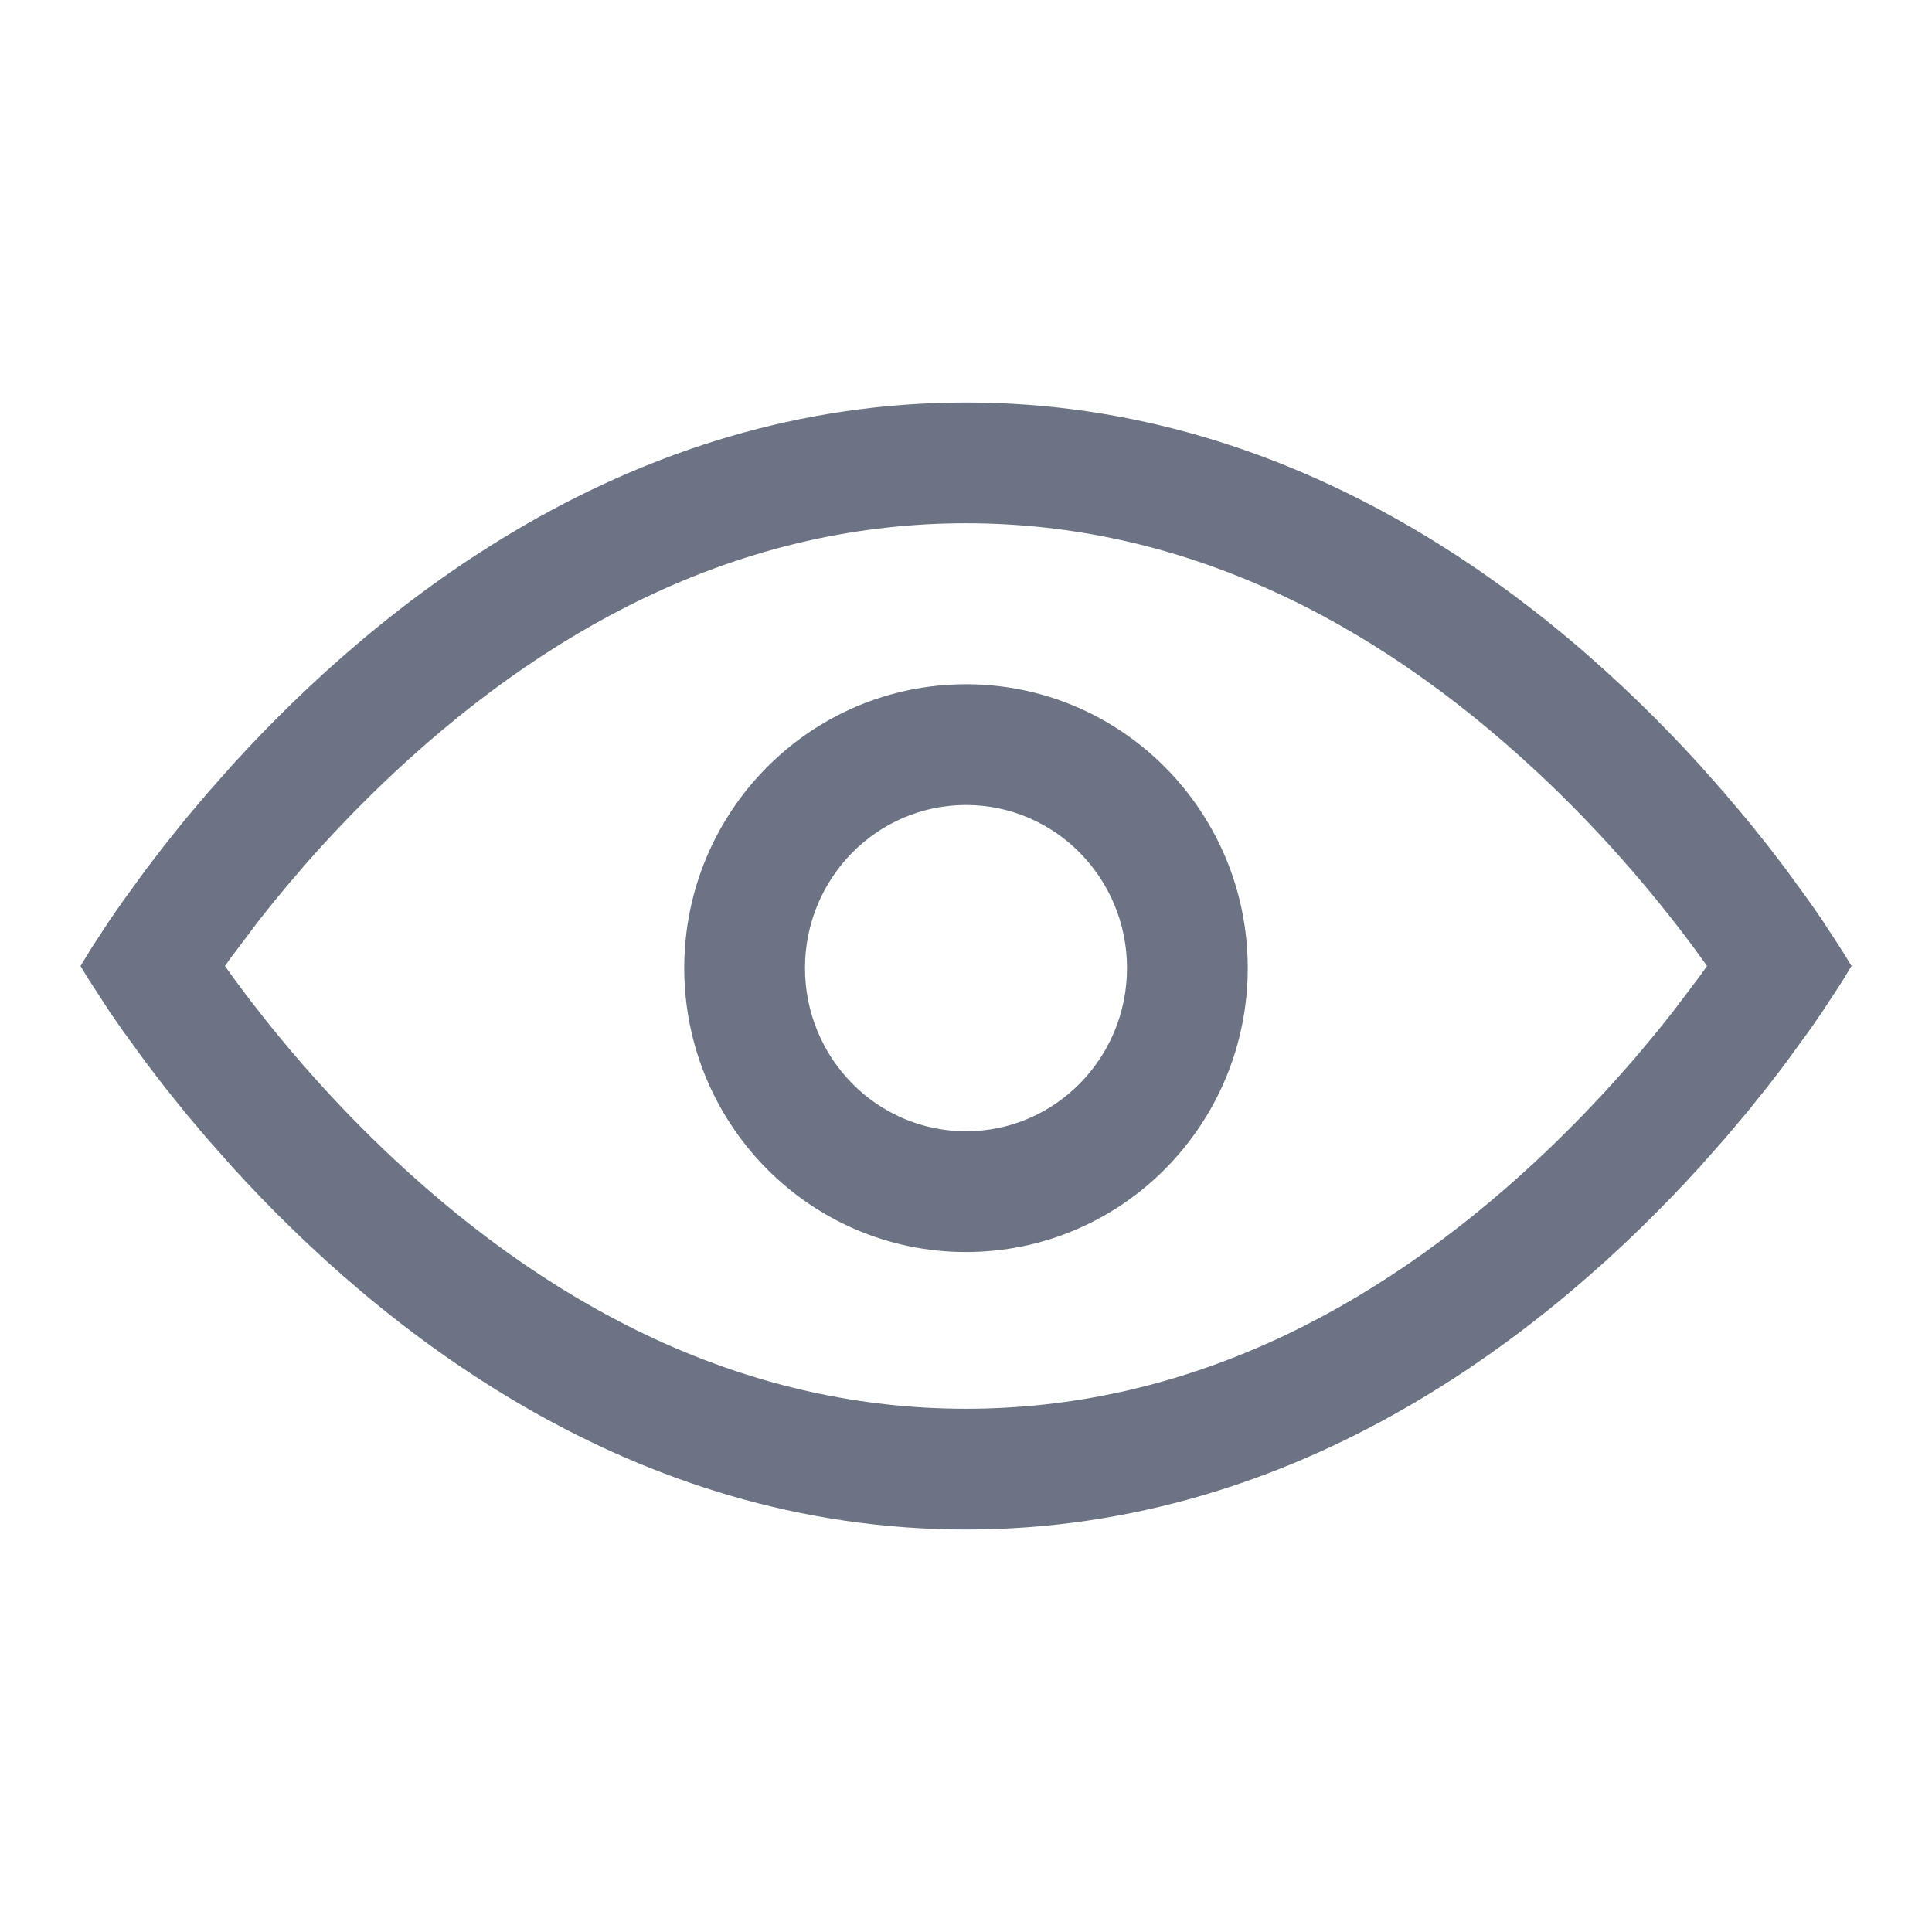 <?xml version="1.0" encoding="UTF-8"?>
<svg width="24px" height="24px" viewBox="0 0 24 24" version="1.1" xmlns="http://www.w3.org/2000/svg" xmlns:xlink="http://www.w3.org/1999/xlink">
    <title>Icon / Visibility / opened</title>
    <g id="Icon-/-Visibility-/-opened" stroke="none" stroke-width="1" fill="none" fill-rule="evenodd">
        <g id="eye">
            <rect id="shape" x="0" y="0" width="24" height="24"></rect>
            <path d="M12,5 C16.175,5 19.283,7.491 21.112,9.501 L21.421,9.85 L21.704,10.185 L21.959,10.503 L22.187,10.801 L22.477,11.2 L22.636,11.429 L22.908,11.848 L23,12 L22.868,12.216 L22.636,12.571 L22.477,12.8 L22.187,13.199 L21.959,13.497 L21.704,13.815 L21.421,14.15 L21.112,14.499 C19.283,16.509 16.175,19 12,19 C7.825,19 4.717,16.509 2.888,14.499 L2.579,14.15 L2.296,13.815 L2.041,13.497 L1.813,13.199 L1.523,12.8 L1.364,12.571 L1.092,12.152 L1,12 L1.132,11.784 L1.364,11.429 L1.523,11.2 L1.813,10.801 L2.041,10.503 L2.296,10.185 L2.579,9.85 L2.888,9.501 C4.717,7.491 7.825,5 12,5 Z M12,6.5 C9.364,6.5 6.987,7.647 4.898,9.597 C4.275,10.179 3.716,10.798 3.226,11.422 L2.881,11.879 L2.794,12 L2.941,12.203 C3.495,12.953 4.15,13.705 4.898,14.403 C6.987,16.353 9.364,17.5 12,17.5 C14.636,17.5 17.013,16.353 19.102,14.403 C19.725,13.821 20.284,13.202 20.774,12.578 L21.119,12.121 L21.205,12 L21.059,11.797 C20.505,11.047 19.85,10.295 19.102,9.597 C17.013,7.647 14.636,6.5 12,6.5 Z M12,8.5 C13.937,8.5 15.5,10.083 15.5,12.026 C15.5,13.969 13.937,15.553 12,15.553 C10.063,15.553 8.5,13.969 8.5,12.026 C8.5,10.083 10.063,8.5 12,8.5 Z M12,10 C10.895,10 10,10.907 10,12.026 C10,13.145 10.895,14.053 12,14.053 C13.105,14.053 14,13.145 14,12.026 C14,10.907 13.105,10 12,10 Z" id="Combined-Shape" fill="#6B7384" fill-rule="nonzero"></path>
        </g>
    </g>
</svg>